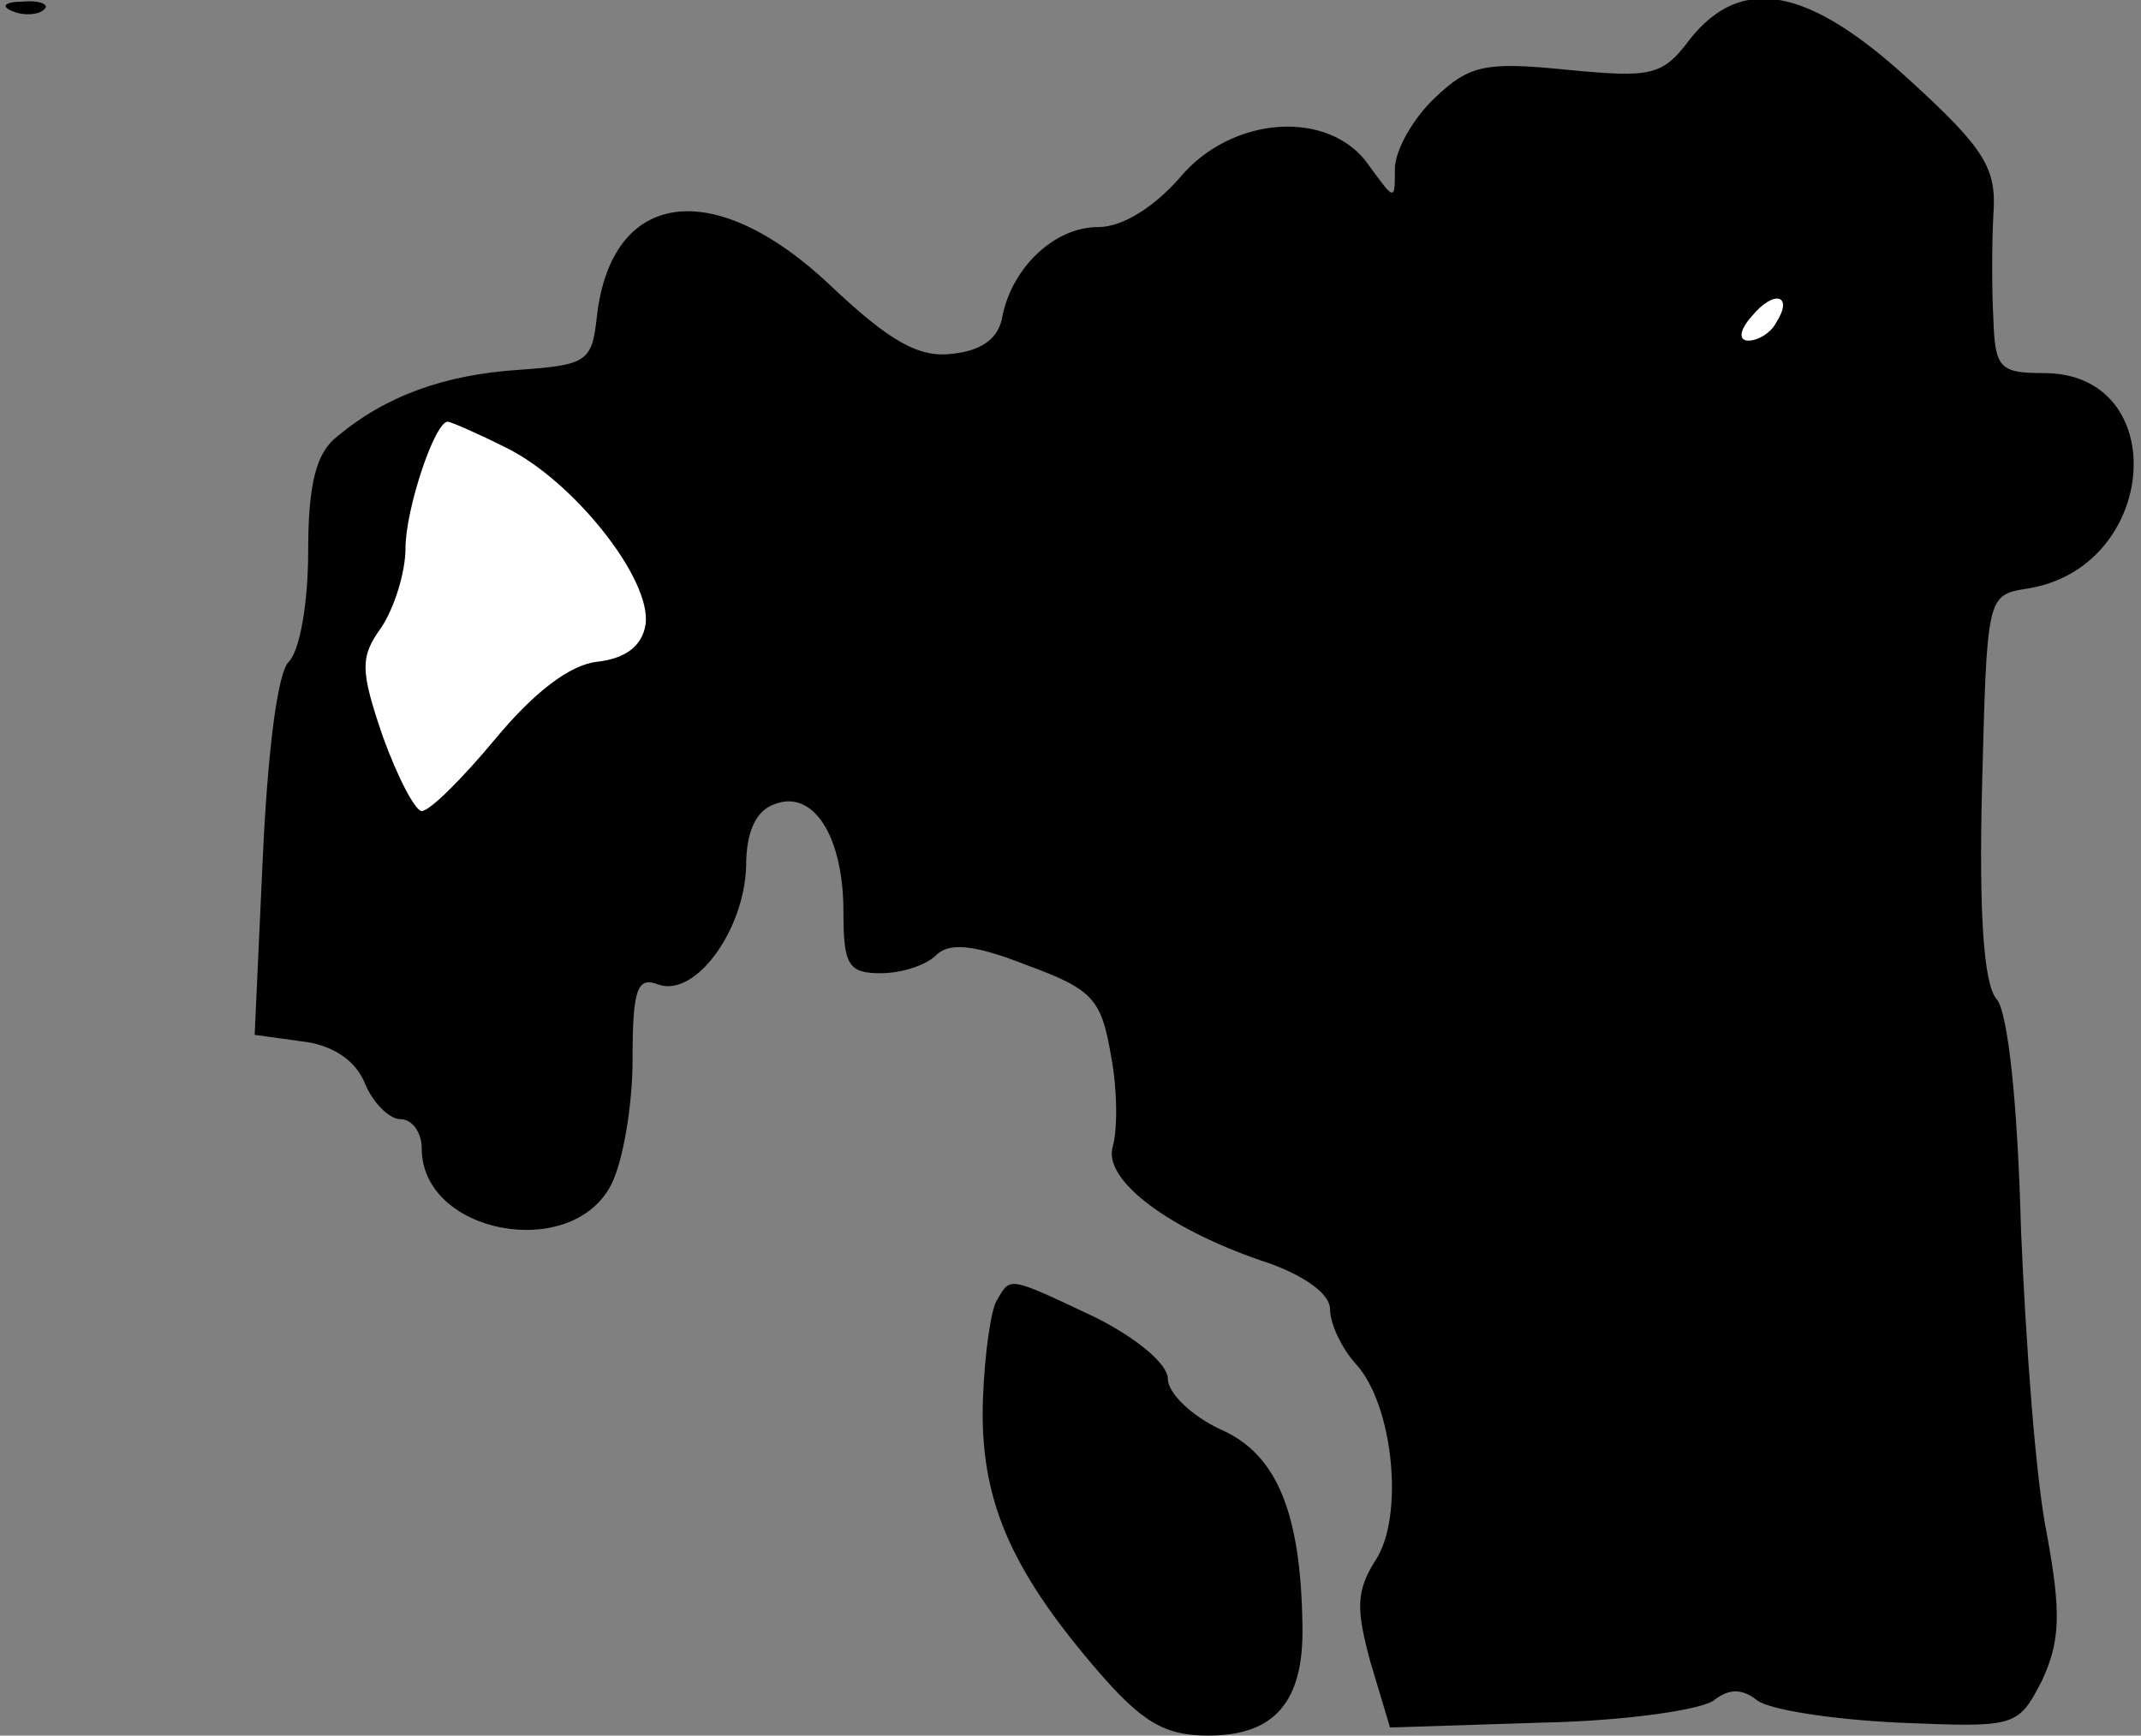 <?xml version="1.0" standalone="no"?>
<!DOCTYPE svg PUBLIC "-//W3C//DTD SVG 20010904//EN"
 "http://www.w3.org/TR/2001/REC-SVG-20010904/DTD/svg10.dtd">
<svg version="1.0" xmlns="http://www.w3.org/2000/svg"
 width="132pt" height="107pt" viewBox="0 0 132 107"
 preserveAspectRatio="xMidYMid meet">
<rect x="0" y="0" width="132" height="107" fill="#808080" stroke="none"/>
<g transform="translate(0,107) scale(0.1,-0.1)"
fill="#000000" stroke="none">
<path fill="#000000" stroke="none" d="M8 1063 c7 -3 16 -2 19 1 4 3 -2 6 -13
5 -11 0 -14 -3 -6 -6z"/>
<path fill="#000000" stroke="none" d="M1042 1046 c-17 -23 -24 -24 -76 -19
-50 5 -60 3 -81 -17 -14 -13 -25 -33 -25 -44 0 -20 0 -20 -16 2 -24 35 -85 31
-117 -8 -16 -18 -35 -30 -50 -30 -27 0 -53 -25 -59 -55 -2 -13 -12 -21 -30
-23 -21 -3 -39 7 -76 42 -72 68 -135 59 -144 -19 -3 -28 -6 -30 -48 -33 -46
-3 -82 -16 -112 -41 -13 -10 -18 -29 -18 -71 0 -31 -5 -61 -12 -68 -7 -7 -13
-56 -16 -121 l-5 -109 29 -4 c18 -2 33 -11 39 -26 5 -12 15 -22 22 -22 7 0 13
-8 13 -18 0 -53 93 -70 117 -22 7 14 13 48 13 77 0 44 3 51 16 46 23 -8 53 34
54 73 0 21 6 34 17 38 24 10 43 -19 43 -66 0 -33 3 -38 23 -38 13 0 28 5 34
11 8 8 23 7 56 -6 41 -15 46 -21 52 -56 4 -21 4 -46 1 -56 -6 -21 36 -52 97
-72 22 -8 37 -19 37 -28 0 -9 7 -24 16 -34 23 -25 30 -94 12 -121 -12 -19 -12
-30 -3 -63 l12 -40 94 3 c51 1 99 8 106 14 9 7 17 7 26 0 7 -6 46 -12 87 -14
73 -3 74 -3 89 26 11 24 12 41 3 90 -7 34 -13 118 -16 188 -2 77 -8 134 -15
142 -8 9 -11 53 -9 131 3 117 3 118 27 122 82 12 91 133 11 133 -27 0 -30 3
-31 33 -1 17 -1 47 0 65 2 28 -5 40 -51 82 -63 58 -104 66 -136 26z"/>
<path fill="#ffffff" stroke="none" d="M1095 871 c-3 -6 -11 -11 -17 -11 -6 0
-6 6 2 15 14 17 26 13 15 -4z"/>
<path fill="#ffffff" stroke="none" d="M312 794 c41 -20 90 -81 86 -109 -2
-13 -12 -21 -30 -23 -17 -2 -39 -19 -63 -48 -20 -24 -40 -44 -45 -44 -4 0 -15
21 -24 46 -14 41 -14 49 -1 67 8 12 15 34 15 49 0 24 18 78 26 78 2 0 18 -7
36 -16z"/>
<path fill="#000000" stroke="none" d="M615 269 c-4 -5 -8 -34 -9 -62 -2 -60
16 -103 69 -165 29 -34 43 -42 70 -42 41 0 59 21 58 68 -1 70 -16 106 -51 121
-17 8 -32 22 -32 31 0 9 -19 25 -45 38 -53 25 -52 25 -60 11z"/>
</g>
</svg>
